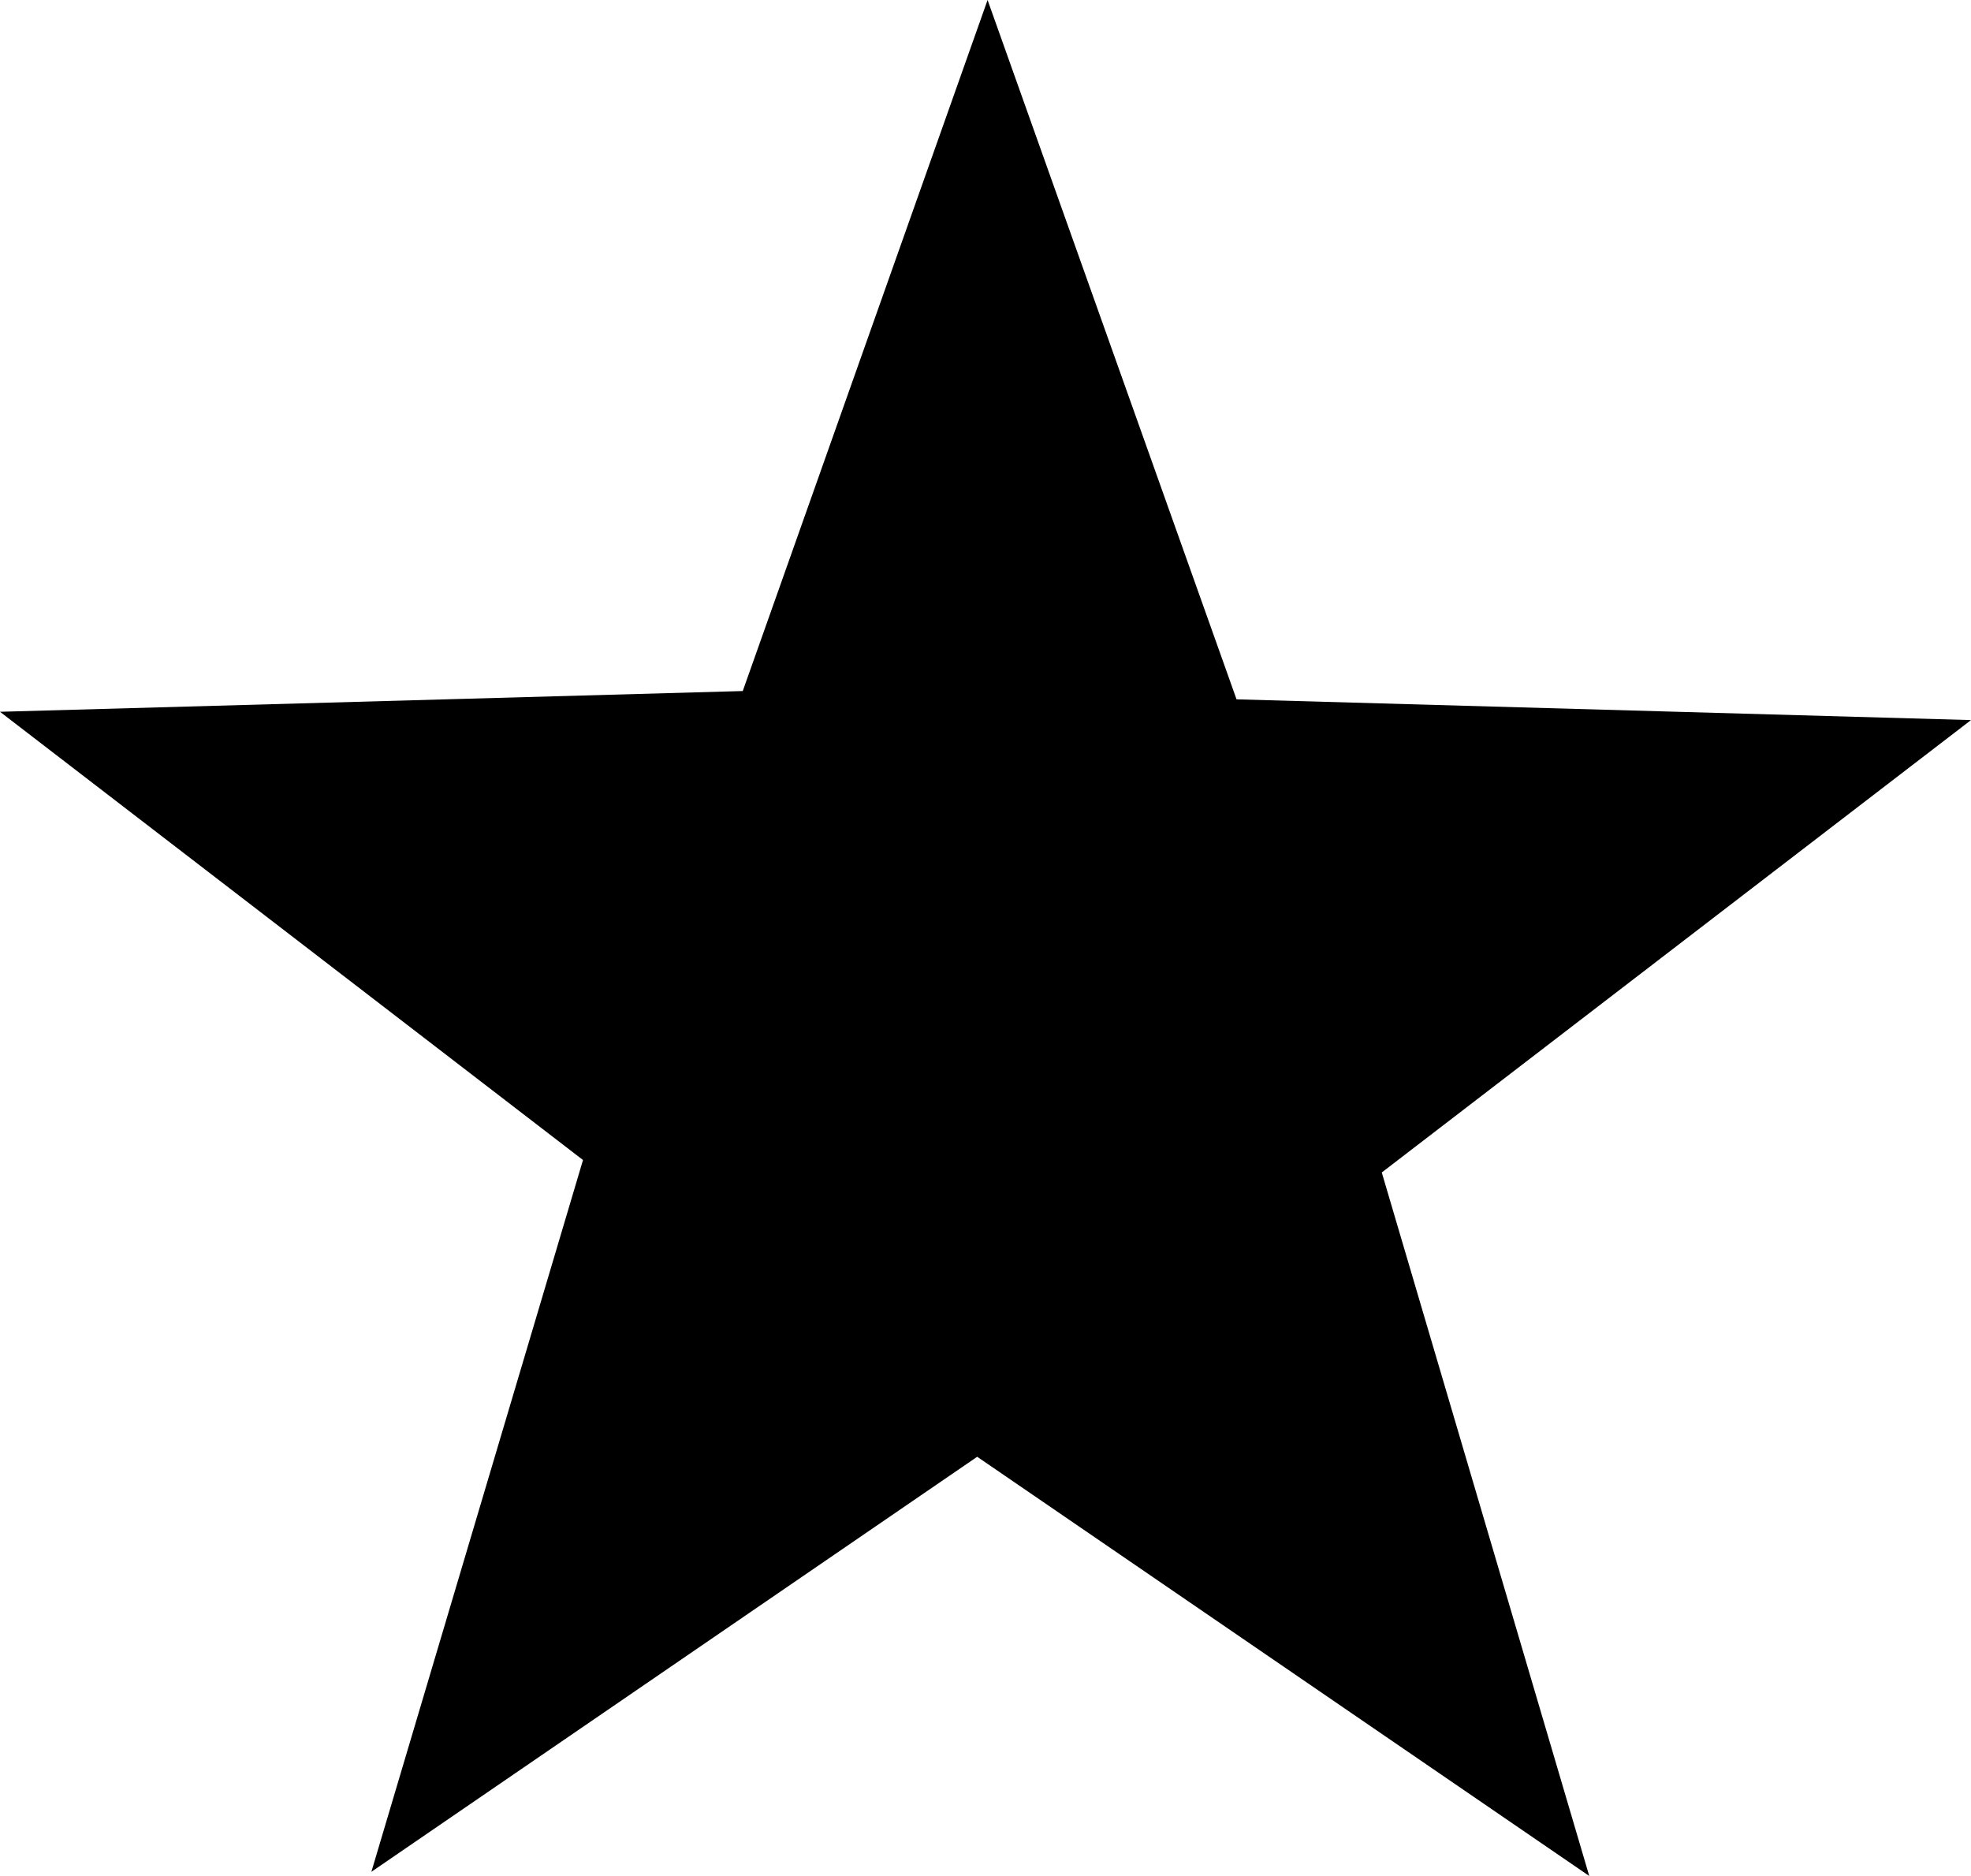 <svg id="star" data-name="Layer 1" xmlns="http://www.w3.org/2000/svg" viewBox="0 0 95 90.4">
  <title>star</title>
  <polygon points="66.6 56.5 95 34.7 59.6 33.7 47.6 0 35.8 33.3 0 34.3 28.1 55.9 17.9 90.2 47.1 70.2 76.6 90.4 66.6 56.5"/>
</svg>
